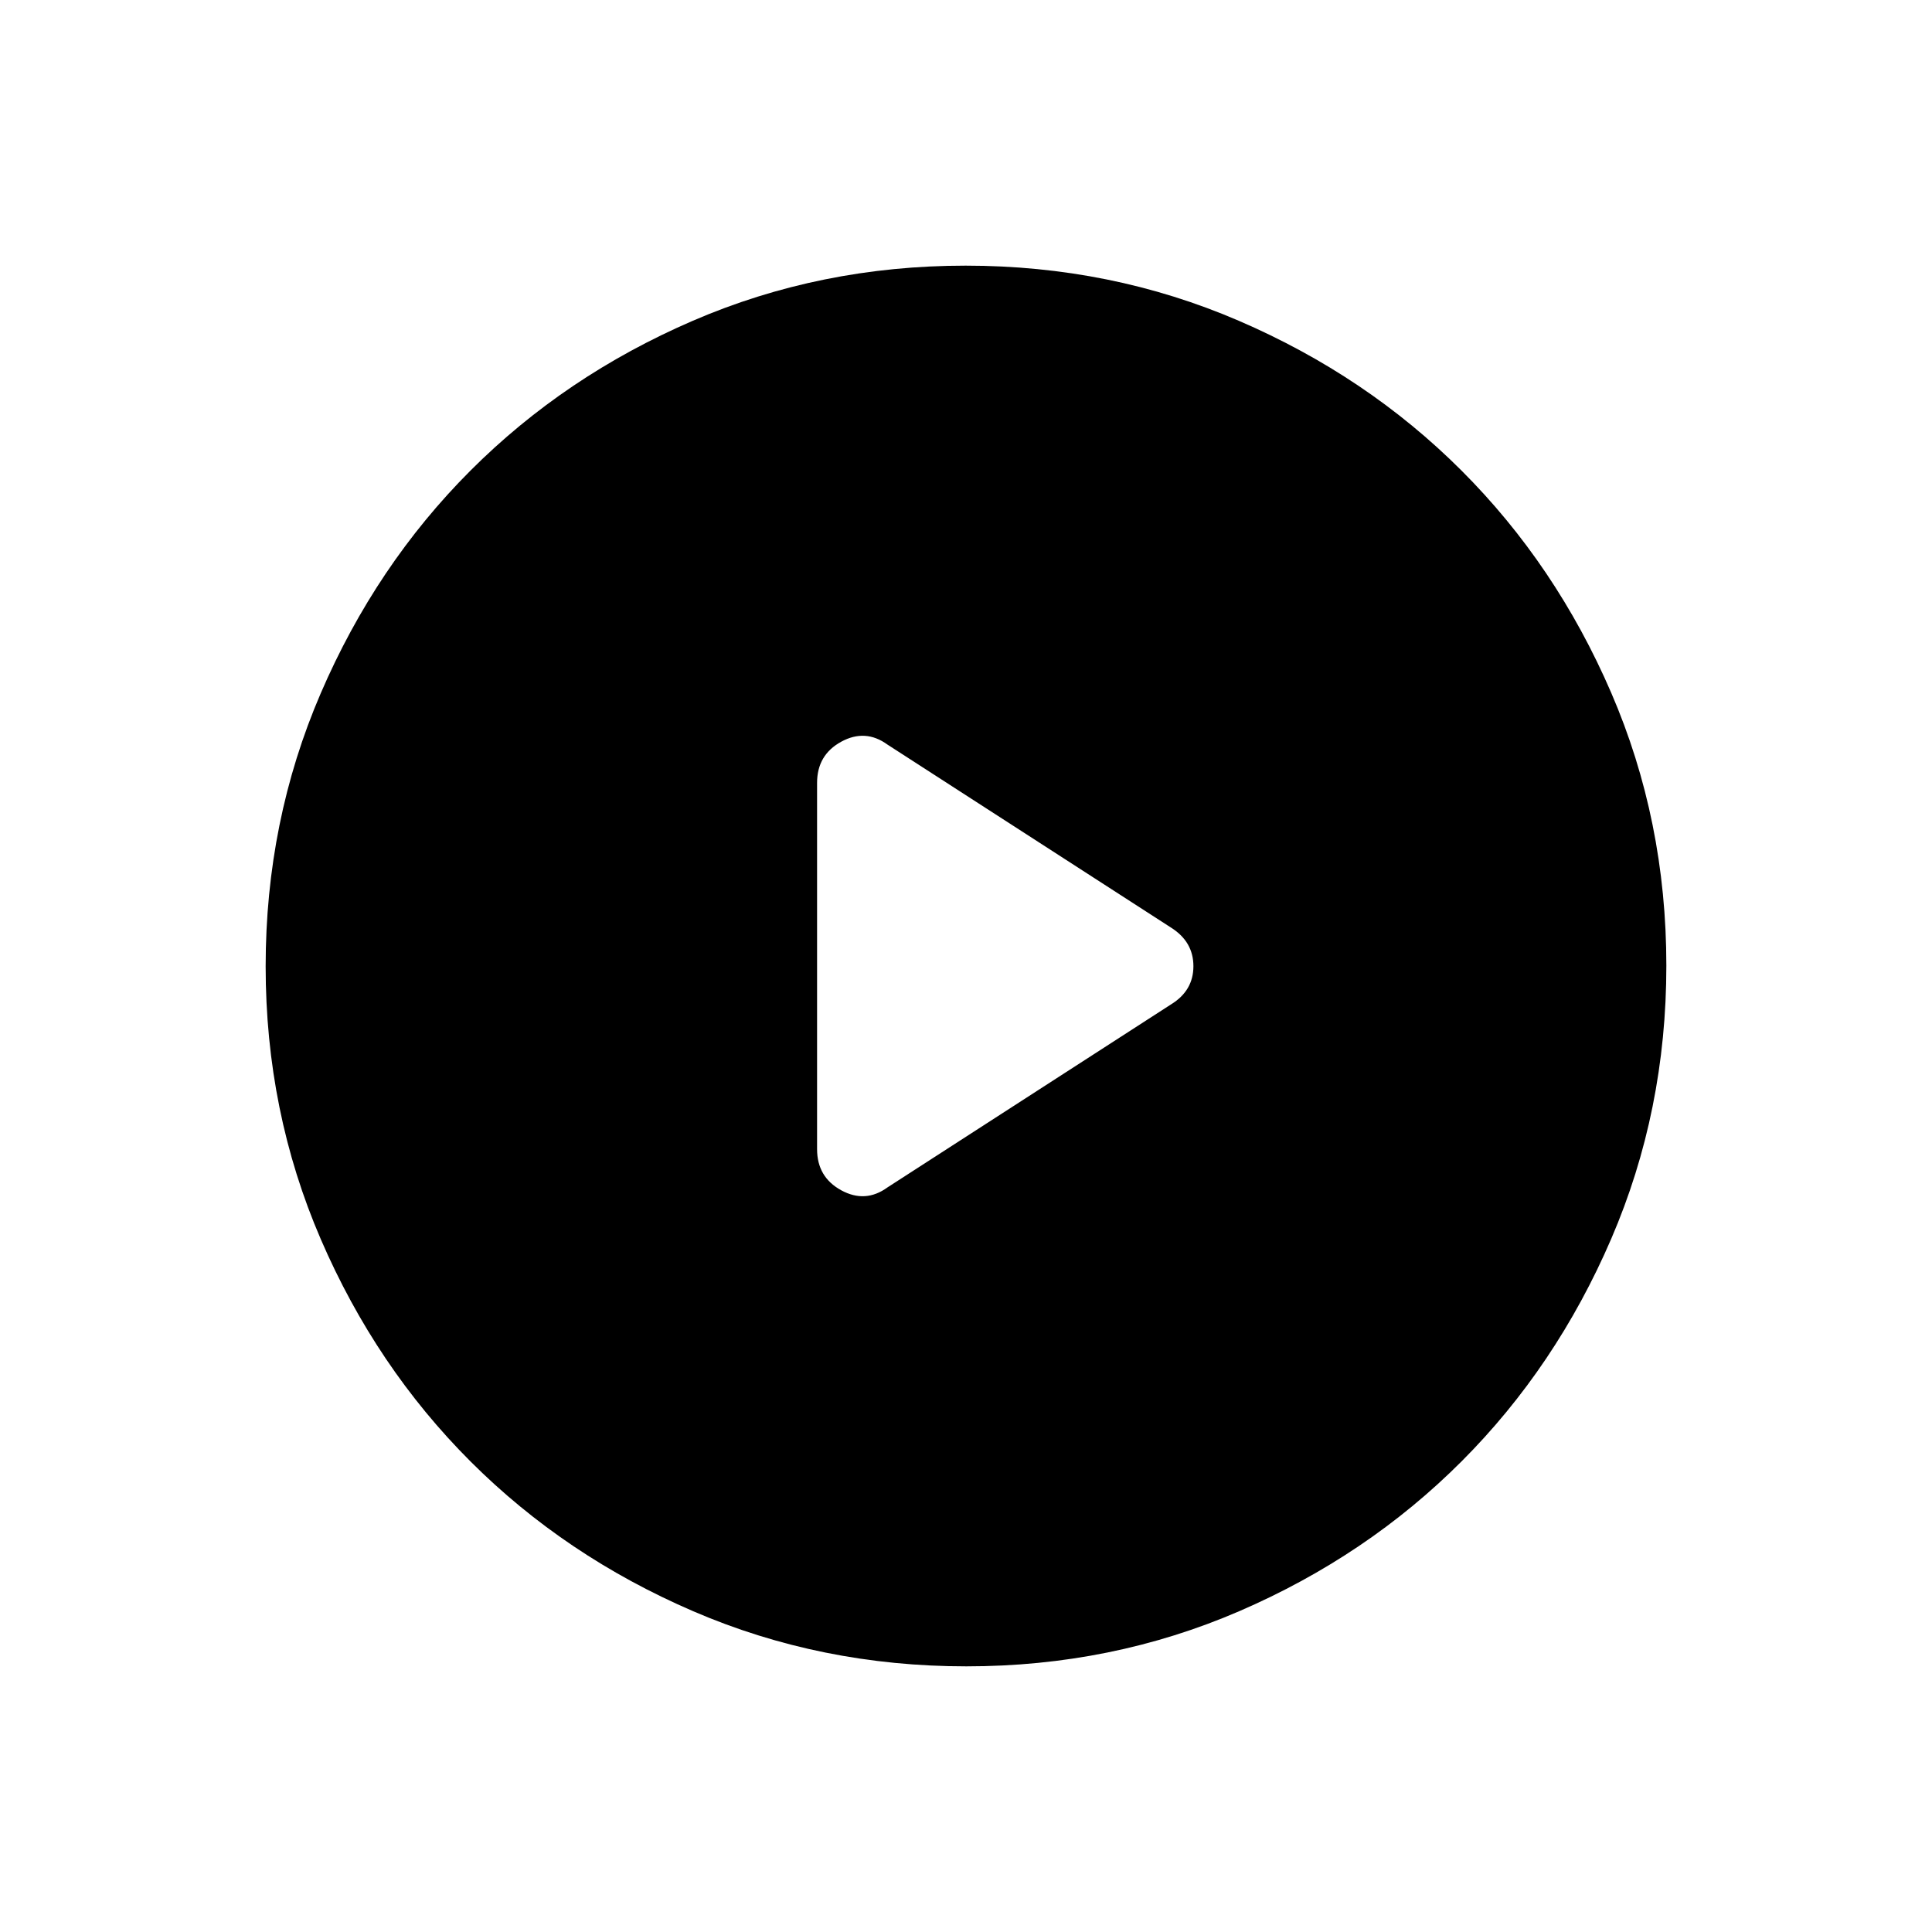 <svg xmlns="http://www.w3.org/2000/svg" height="24" viewBox="0 -960 960 960" width="24"><path d="m441-370 141-91q11-6.805 11-18.902Q593-492 582-499l-141-91q-11-8-23-1.443T406-571v182q0 13.886 12 20.443Q430-362 441-370Zm39.174 238Q408-132 344.442-159.391q-63.559-27.392-110.575-74.348-47.015-46.957-74.441-110.435Q132-407.652 132-479.826q0-72.174 27.391-135.732 27.392-63.559 74.348-110.574 46.957-47.016 110.435-74.442Q407.652-828 479.826-828q72.174 0 135.732 27.391 63.559 27.392 110.574 74.348 47.016 46.957 74.442 110.435Q828-552.348 828-480.174q0 72.174-27.391 135.732-27.392 63.559-74.348 110.575-46.957 47.015-110.435 74.441Q552.348-132 480.174-132Z"/></svg>